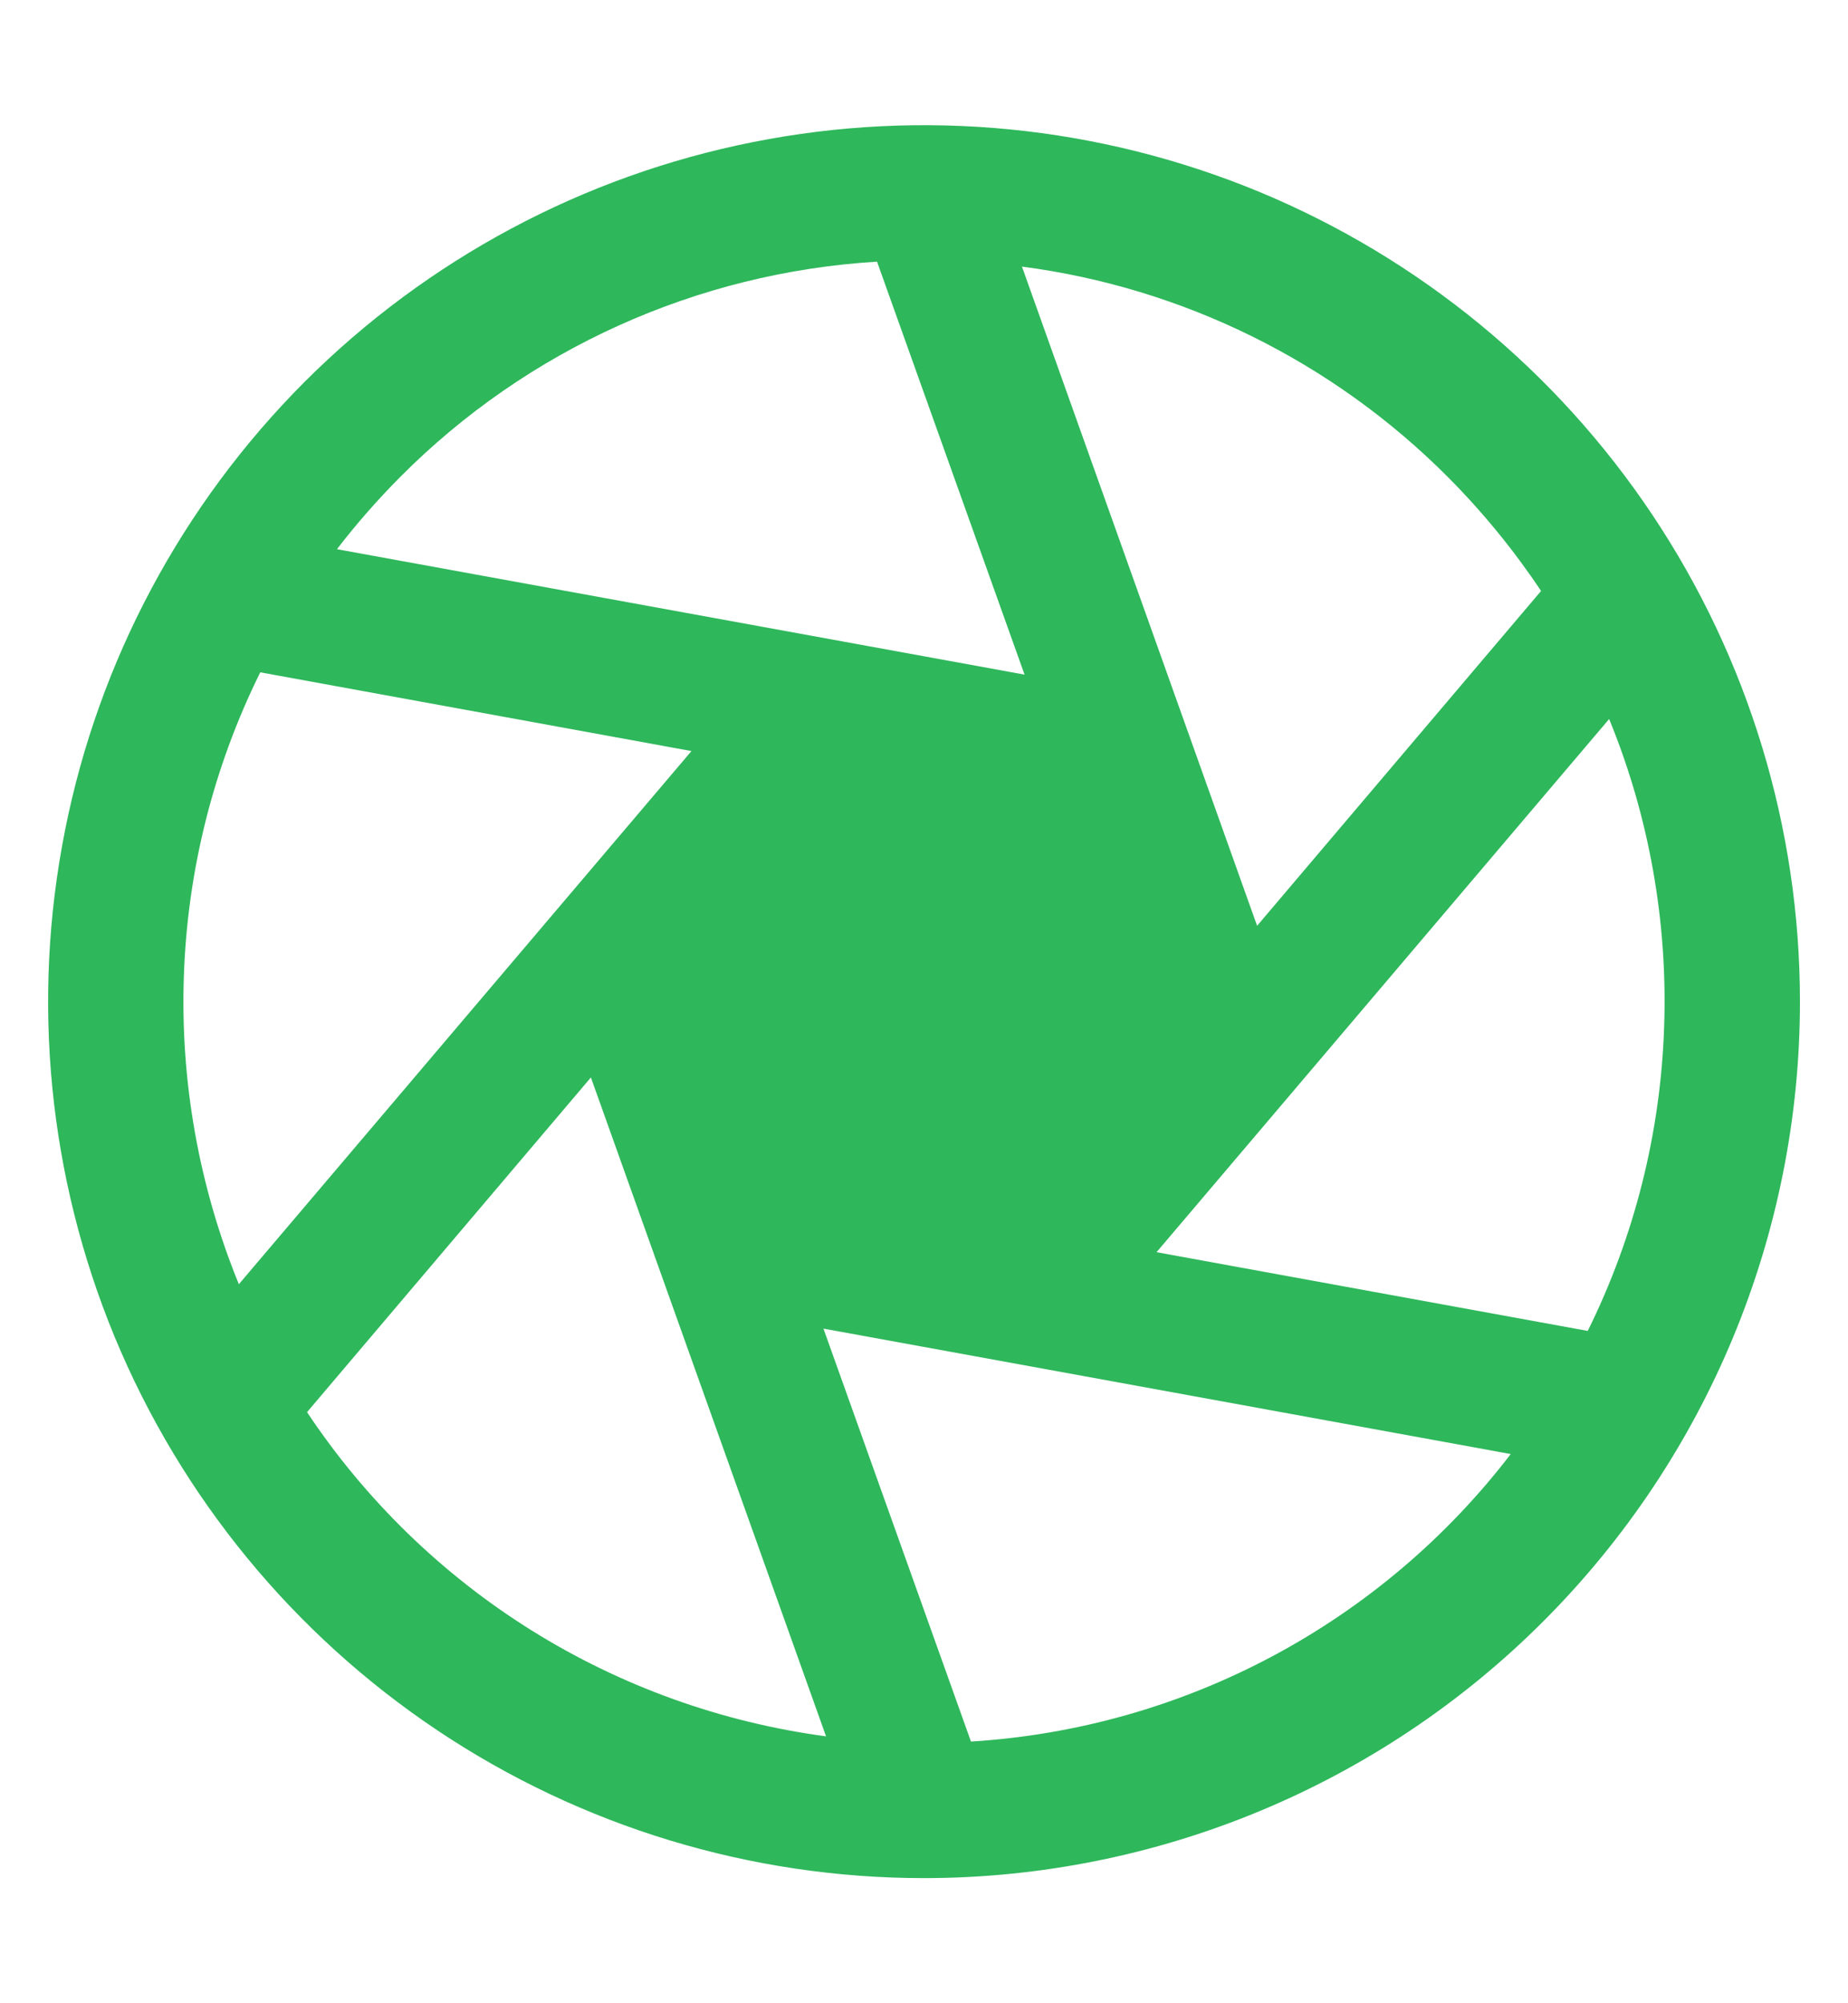 <svg width="12" height="13" viewBox="0 0 12 13" fill="none" xmlns="http://www.w3.org/2000/svg">
<path d="M11.688 6.5C11.688 5.375 11.354 4.275 10.729 3.34C10.104 2.405 9.216 1.676 8.177 1.245C7.137 0.815 5.994 0.702 4.89 0.922C3.787 1.141 2.774 1.683 1.978 2.478C1.183 3.274 0.641 4.287 0.422 5.39C0.202 6.494 0.315 7.637 0.745 8.677C1.176 9.716 1.905 10.604 2.84 11.229C3.775 11.854 4.875 12.188 6 12.188H6.005C7.513 12.186 8.958 11.586 10.023 10.52C11.089 9.453 11.688 8.008 11.688 6.5ZM1.69 4.363L4.49 4.874L1.551 8.334C1.292 7.7 1.17 7.018 1.194 6.333C1.217 5.649 1.386 4.977 1.69 4.363ZM10.449 4.666C10.709 5.3 10.83 5.982 10.806 6.666C10.783 7.351 10.614 8.023 10.31 8.637L7.51 8.126L10.449 4.666ZM10.007 3.835L8.163 6.008L6.636 1.73C7.684 1.867 8.657 2.348 9.403 3.097C9.628 3.323 9.83 3.57 10.007 3.835ZM5.695 1.698L6.653 4.378L2.188 3.564C2.314 3.4 2.451 3.244 2.597 3.097C3.423 2.266 4.526 1.769 5.695 1.698ZM1.993 9.165L3.837 6.992L5.364 11.268C4.685 11.177 4.033 10.943 3.451 10.58C2.87 10.217 2.373 9.734 1.993 9.163V9.165ZM6.305 11.302L5.347 8.622L6.609 8.852L9.81 9.436C9.393 9.98 8.864 10.428 8.259 10.75C7.654 11.072 6.987 11.26 6.302 11.302L6.305 11.302Z" fill="#2EB75B"/>
</svg>
